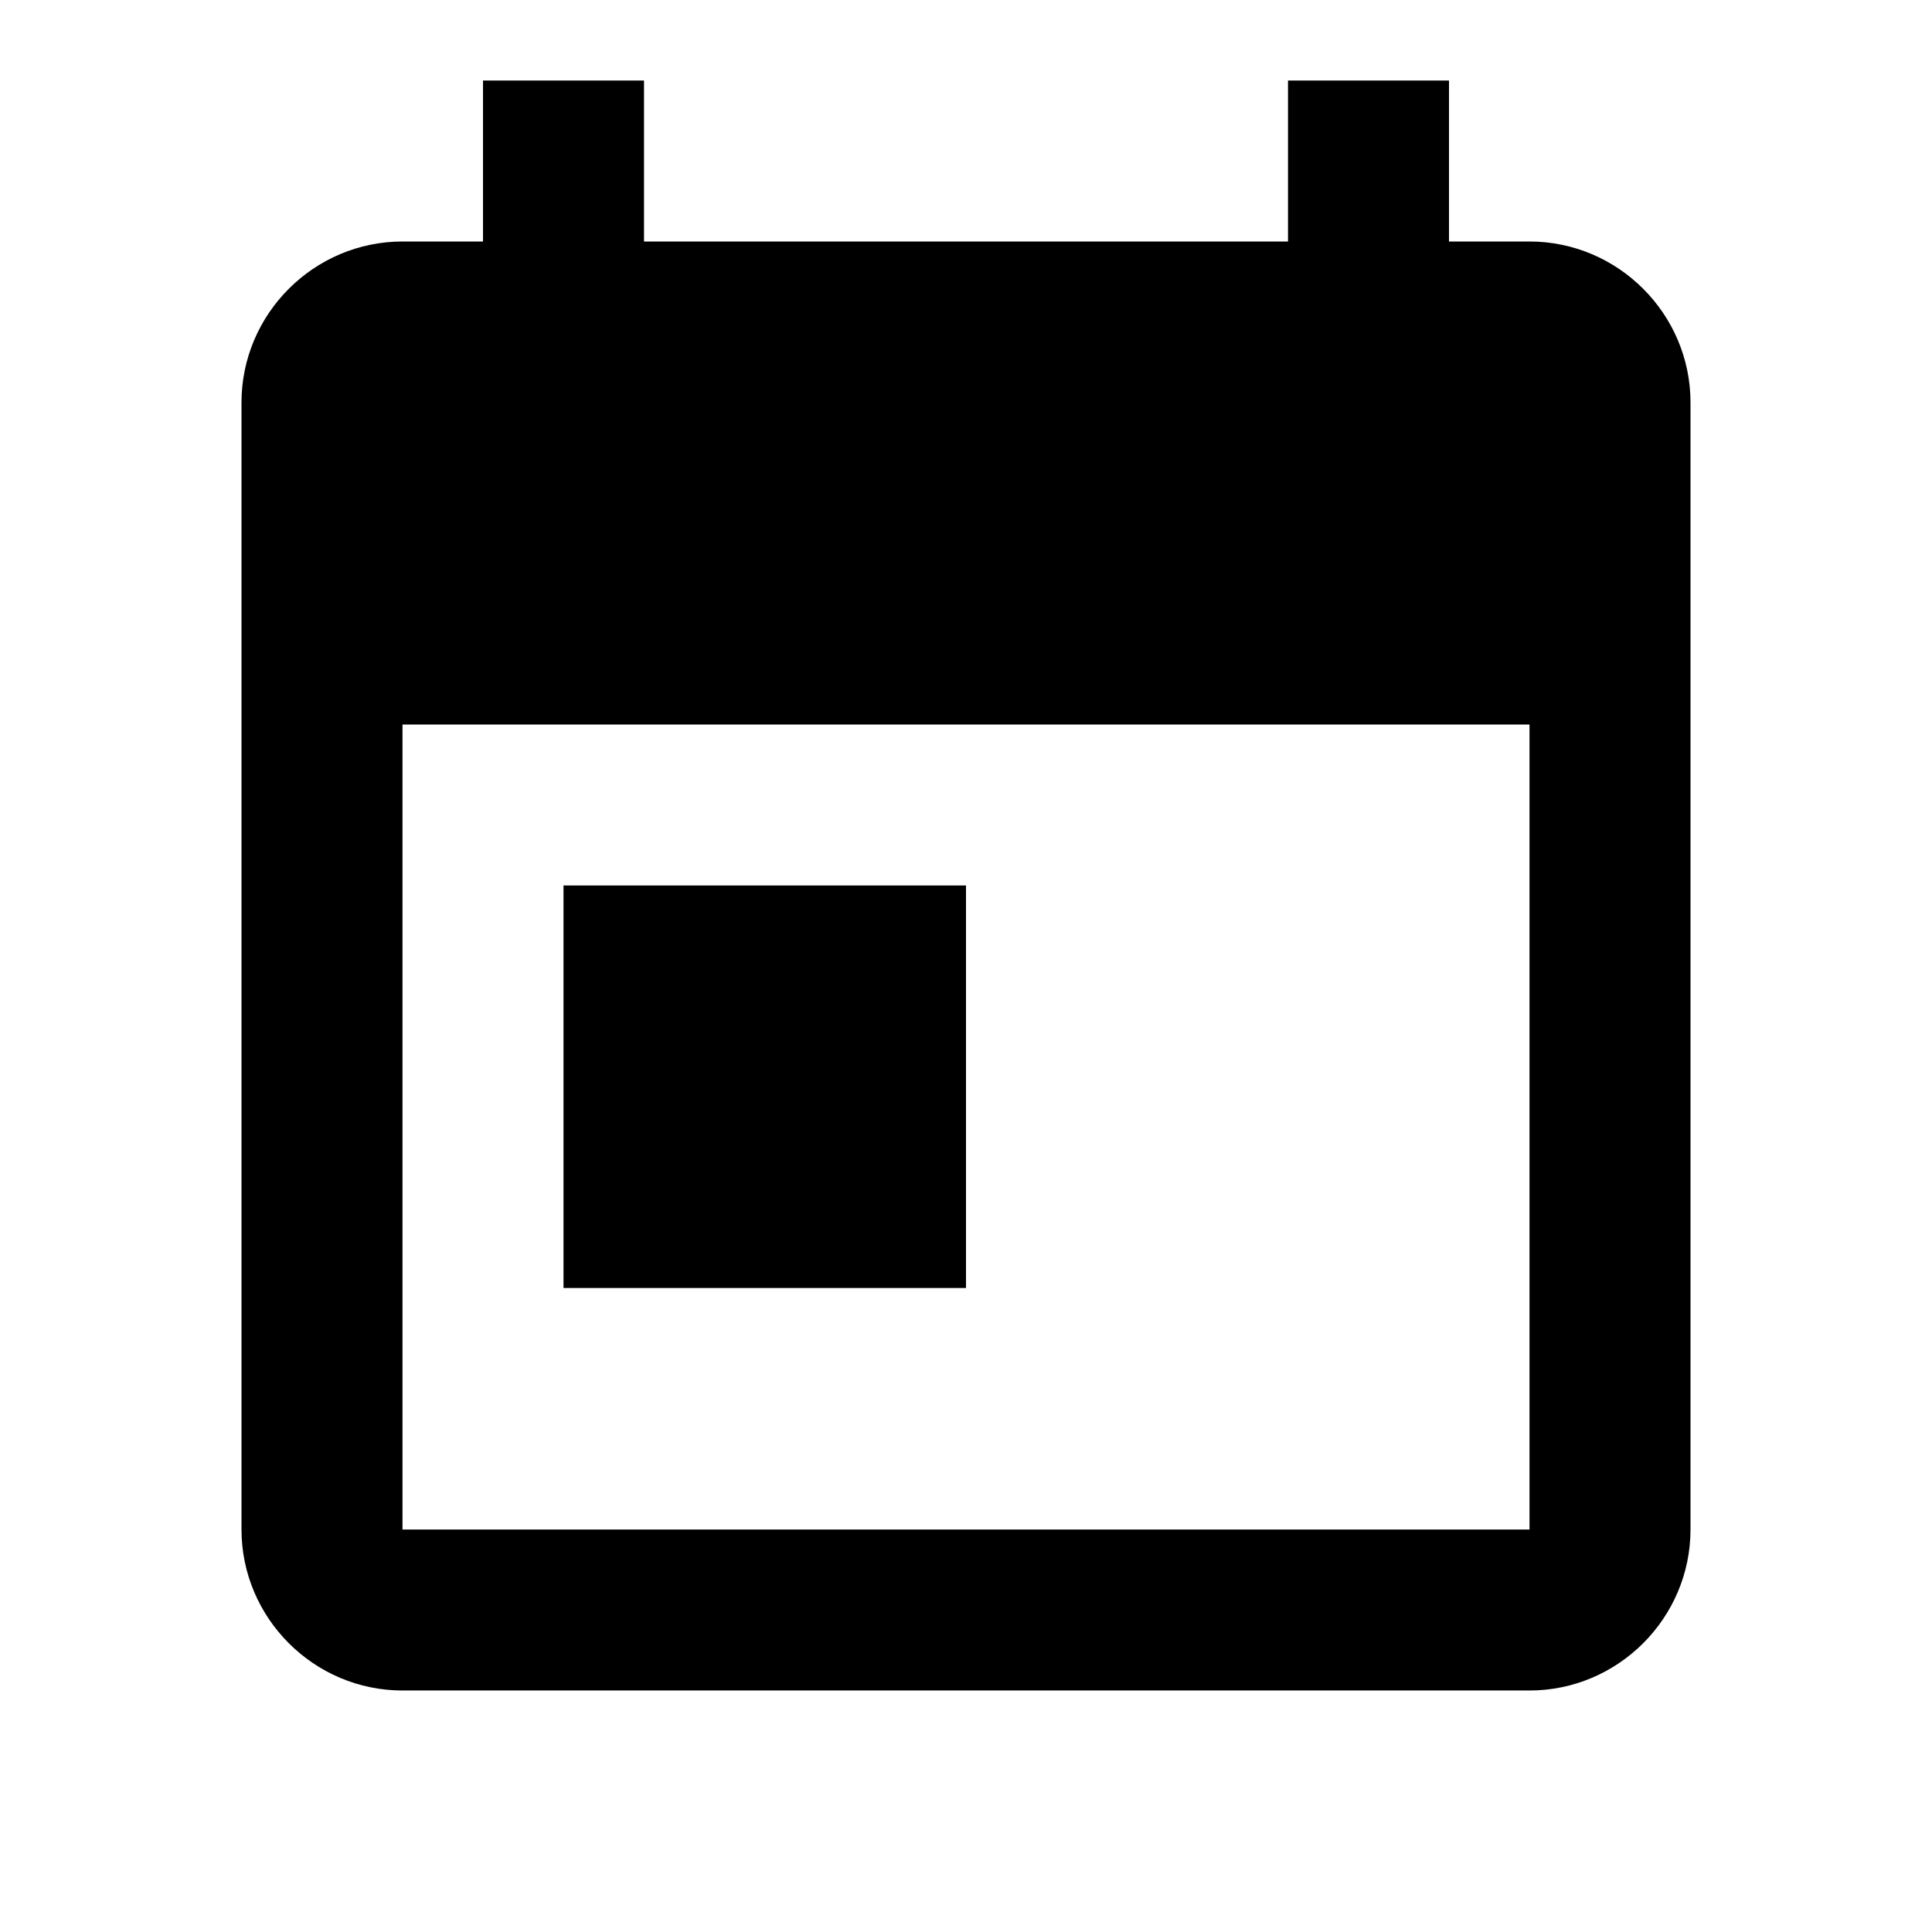 <svg role="img" viewBox="0 0 24 24" xmlns="http://www.w3.org/2000/svg">
<title>Google Calendar</title>
<path d="M19 3h-1V1h-2v2H8V1H6v2H5c-1.1 
0-2 .9-2 2v14c0 1.1.9 2 2 
2h14c1.1 0 2-.9 2-2V5c0-1.1-.9-2-2-2zm0 
16H5V9h14v10zM7 11h5v5H7z"/>
</svg>
